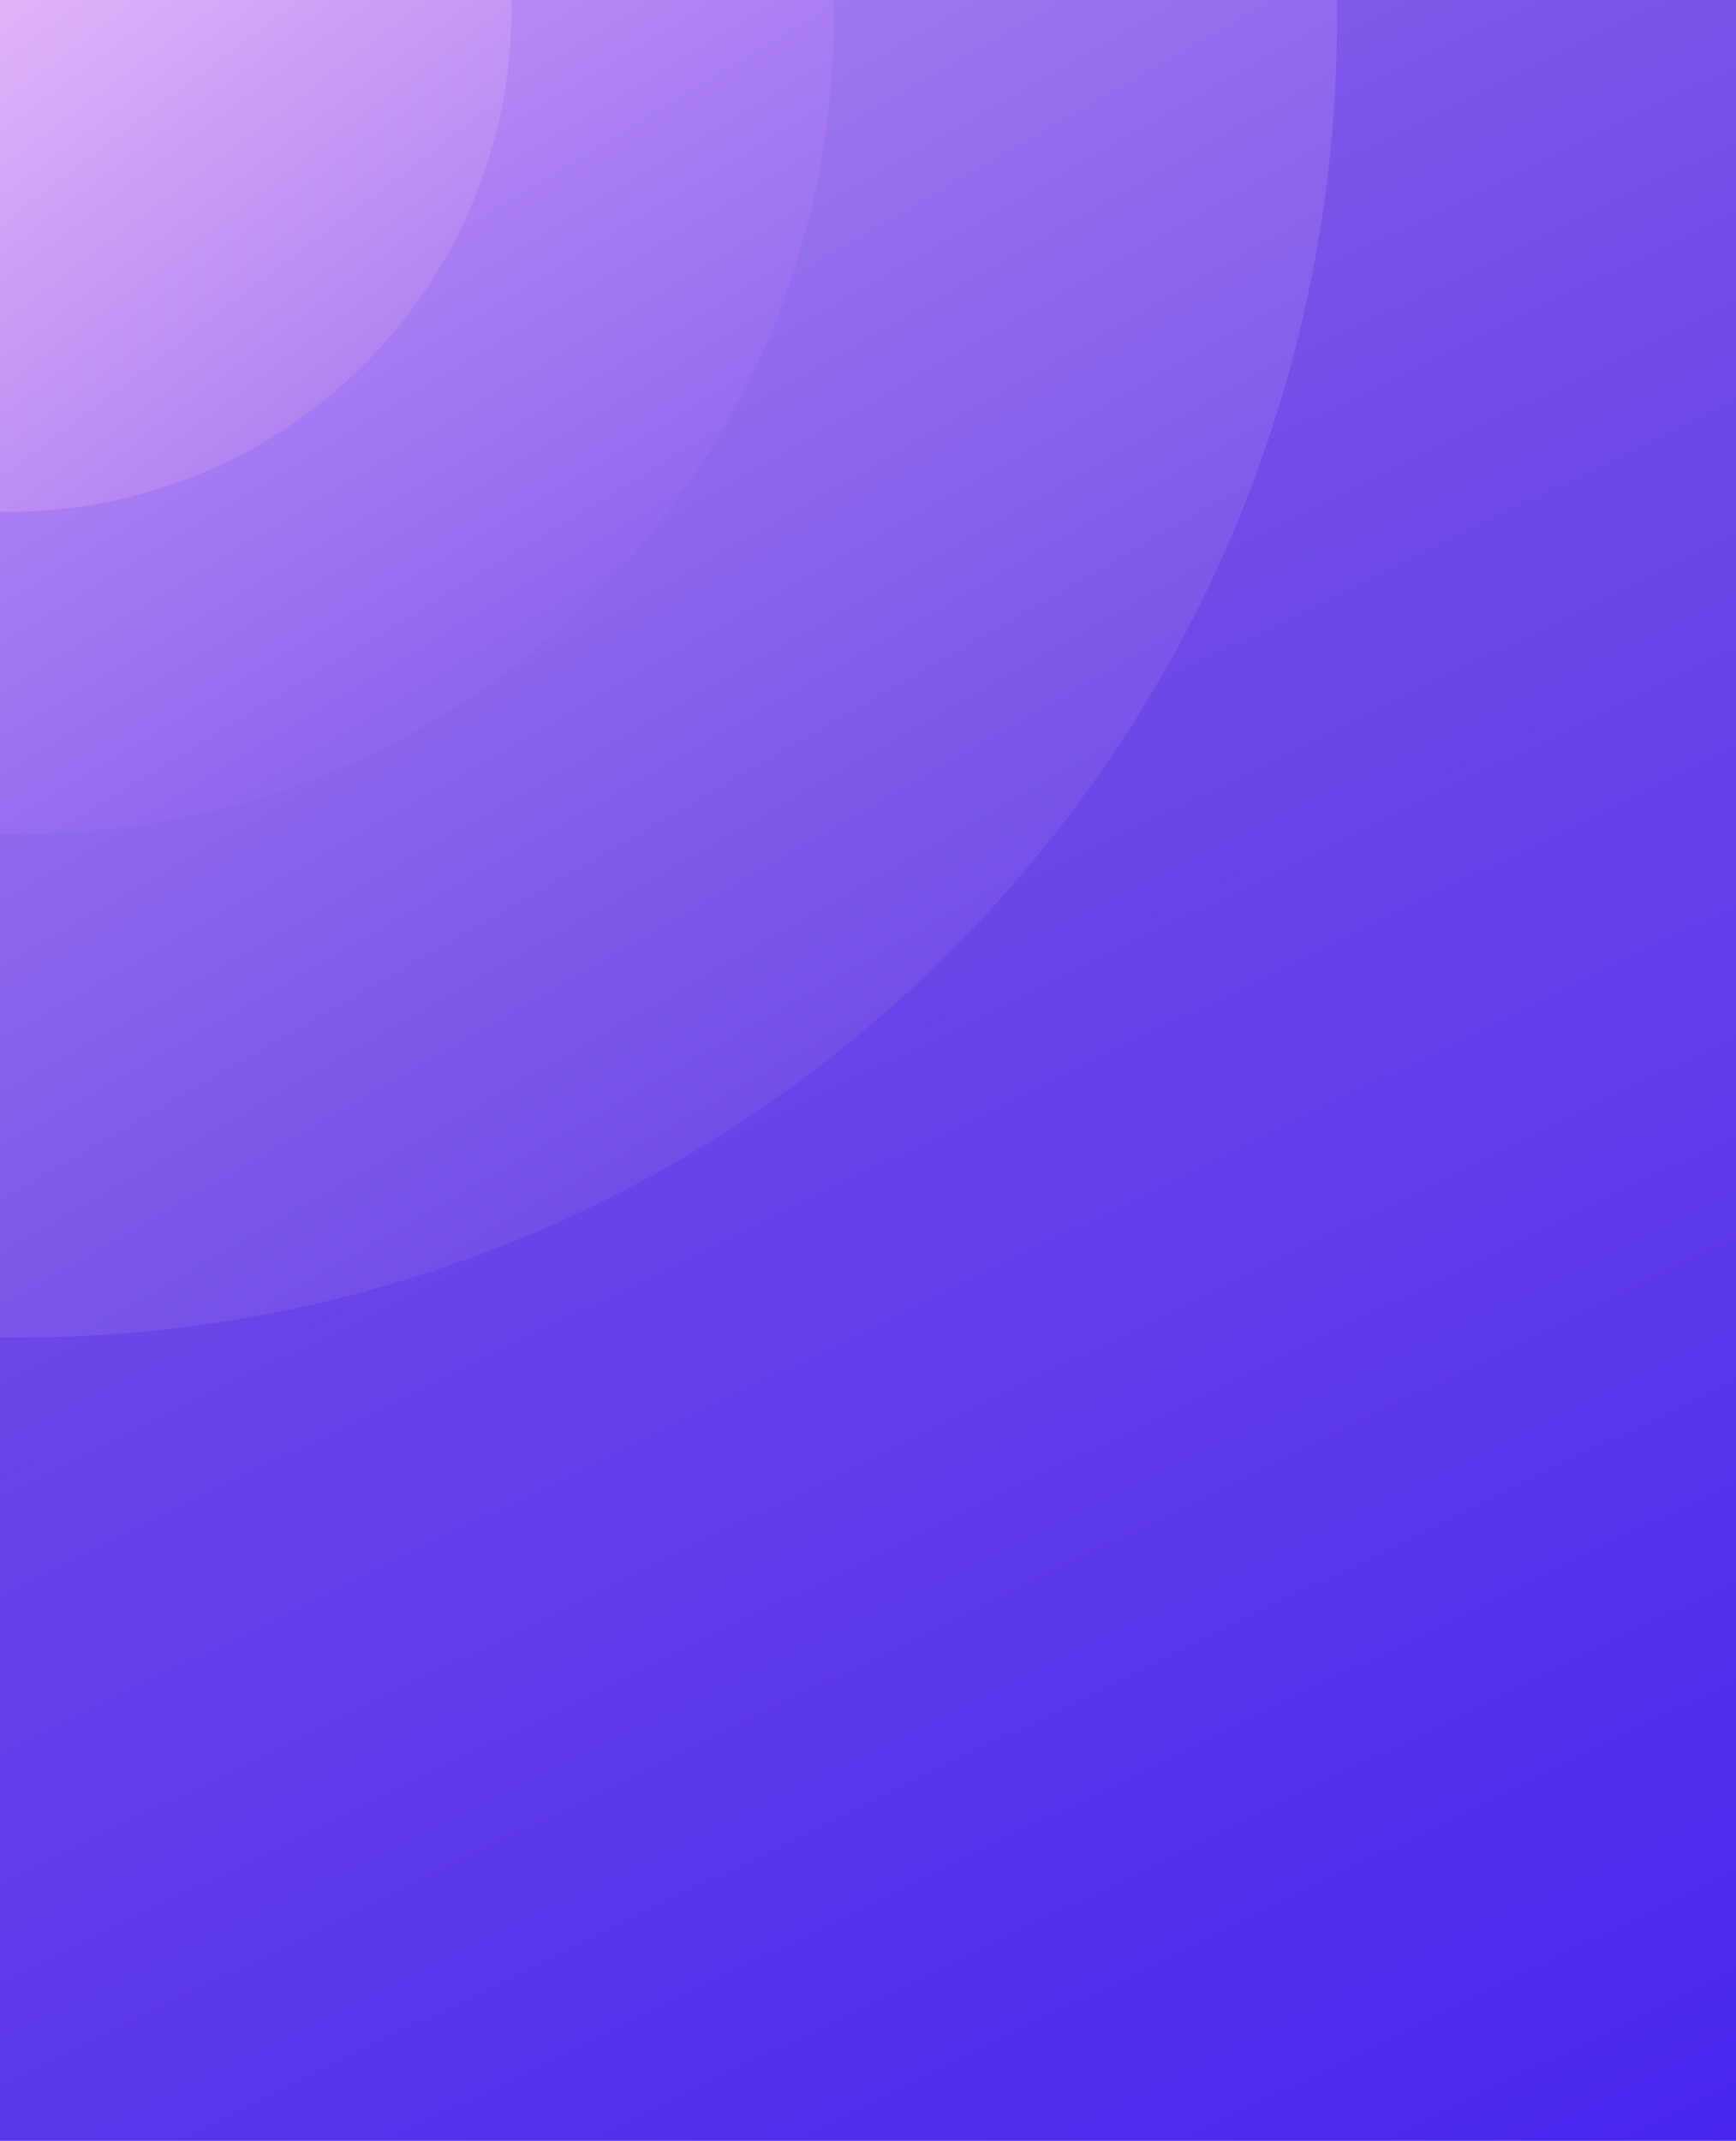 <svg xmlns="http://www.w3.org/2000/svg" xmlns:xlink="http://www.w3.org/1999/xlink" viewBox="0 0 623 768">
  <defs>
    <style>
      .cls-1 {
        fill: none;
      }

      .cls-2 {
        clip-path: url(#clip-path);
      }

      .cls-3 {
        fill: url(#linear-gradient);
      }

      .cls-4 {
        fill: url(#linear-gradient-2);
      }

      .cls-5 {
        fill: url(#linear-gradient-3);
      }

      .cls-6 {
        fill: url(#linear-gradient-4);
      }

      .cls-7 {
        filter: url(#Ellipse_11);
      }

      .cls-8 {
        filter: url(#Path_11);
      }

      .cls-9 {
        filter: url(#Path_10);
      }

      .cls-10 {
        filter: url(#Ellipse_10);
      }
    </style>
    <clipPath id="clip-path">
      <rect id="Rectangle_6" data-name="Rectangle 6" class="cls-1" width="623" height="768" transform="translate(-1547 -607)"/>
    </clipPath>
    <linearGradient id="linear-gradient" x1="0.349" y1="0.126" x2="0.744" y2="0.935" gradientUnits="objectBoundingBox">
      <stop offset="0" stop-color="#ecbefc"/>
      <stop offset="0.621" stop-color="#714ce7"/>
      <stop offset="1" stop-color="#4320ef"/>
    </linearGradient>
    <filter id="Ellipse_10" x="-1073.25" y="-1073.25" width="2152.5" height="2152.5" filterUnits="userSpaceOnUse">
      <feOffset dx="3" dy="3" input="SourceAlpha"/>
      <feGaussianBlur stdDeviation="1.5" result="blur"/>
      <feFlood flood-opacity="0.031"/>
      <feComposite operator="in" in2="blur"/>
      <feComposite in="SourceGraphic"/>
    </filter>
    <linearGradient id="linear-gradient-2" x1="0.246" y1="-0.029" x2="0.928" y2="1.161" gradientUnits="objectBoundingBox">
      <stop offset="0" stop-color="#fdceff"/>
      <stop offset="1" stop-color="#4c2ce1"/>
    </linearGradient>
    <filter id="Path_10" x="-471.064" y="-471.064" width="955.352" height="955.352" filterUnits="userSpaceOnUse">
      <feOffset dx="3" dy="3" input="SourceAlpha"/>
      <feGaussianBlur stdDeviation="1.5" result="blur-2"/>
      <feFlood flood-opacity="0.031"/>
      <feComposite operator="in" in2="blur-2"/>
      <feComposite in="SourceGraphic"/>
    </filter>
    <linearGradient id="linear-gradient-3" x1="0.223" y1="0.047" x2="0.875" y2="1.124" gradientUnits="objectBoundingBox">
      <stop offset="0" stop-color="#fdceff"/>
      <stop offset="1" stop-color="#784eeb"/>
    </linearGradient>
    <filter id="Path_11" x="-290.462" y="-290.462" width="594.148" height="594.149" filterUnits="userSpaceOnUse">
      <feOffset dx="3" dy="3" input="SourceAlpha"/>
      <feGaussianBlur stdDeviation="1.5" result="blur-3"/>
      <feFlood flood-opacity="0.031"/>
      <feComposite operator="in" in2="blur-3"/>
      <feComposite in="SourceGraphic"/>
    </filter>
    <linearGradient id="linear-gradient-4" x1="0.342" y1="0.25" x2="0.939" y2="1.039" gradientUnits="objectBoundingBox">
      <stop offset="0" stop-color="#fdceff"/>
      <stop offset="1" stop-color="#9e73ee"/>
    </linearGradient>
    <filter id="Ellipse_11" x="-182.102" y="-182.101" width="370.203" height="370.203" filterUnits="userSpaceOnUse">
      <feOffset dx="3" dy="3" input="SourceAlpha"/>
      <feGaussianBlur stdDeviation="1.5" result="blur-4"/>
      <feFlood flood-opacity="0.031"/>
      <feComposite operator="in" in2="blur-4"/>
      <feComposite in="SourceGraphic"/>
    </filter>
  </defs>
  <g id="Mask_Group_3" data-name="Mask Group 3" class="cls-2" transform="translate(1547 607)">
    <g id="Group_6" data-name="Group 6" transform="translate(-1036.75 -872.75)">
      <g class="cls-10" transform="matrix(1, 0, 0, 1, -510.25, 265.75)">
        <circle id="Ellipse_10-2" data-name="Ellipse 10" class="cls-3" cx="1071.75" cy="1071.75" r="1071.75" transform="translate(-1071.75 -1071.75)"/>
      </g>
      <g class="cls-9" transform="matrix(1, 0, 0, 1, -510.25, 265.75)">
        <path id="Path_10-2" data-name="Path 10" class="cls-4" d="M473.176,0C734.5,0,946.352,211.848,946.352,473.176S734.5,946.352,473.176,946.352,0,734.5,0,473.176,211.848,0,473.176,0Z" transform="translate(-469.56 -469.56)"/>
      </g>
      <g class="cls-8" transform="matrix(1, 0, 0, 1, -510.25, 265.75)">
        <path id="Path_11-2" data-name="Path 11" class="cls-5" d="M292.574,0C454.159,0,585.148,130.99,585.148,292.574S454.159,585.148,292.574,585.148,0,454.159,0,292.574,130.99,0,292.574,0Z" transform="translate(-288.96 -288.96)"/>
      </g>
      <g class="cls-7" transform="matrix(1, 0, 0, 1, -510.25, 265.75)">
        <circle id="Ellipse_11-2" data-name="Ellipse 11" class="cls-6" cx="180.601" cy="180.601" r="180.601" transform="translate(-180.6 -180.6)"/>
      </g>
    </g>
  </g>
</svg>
